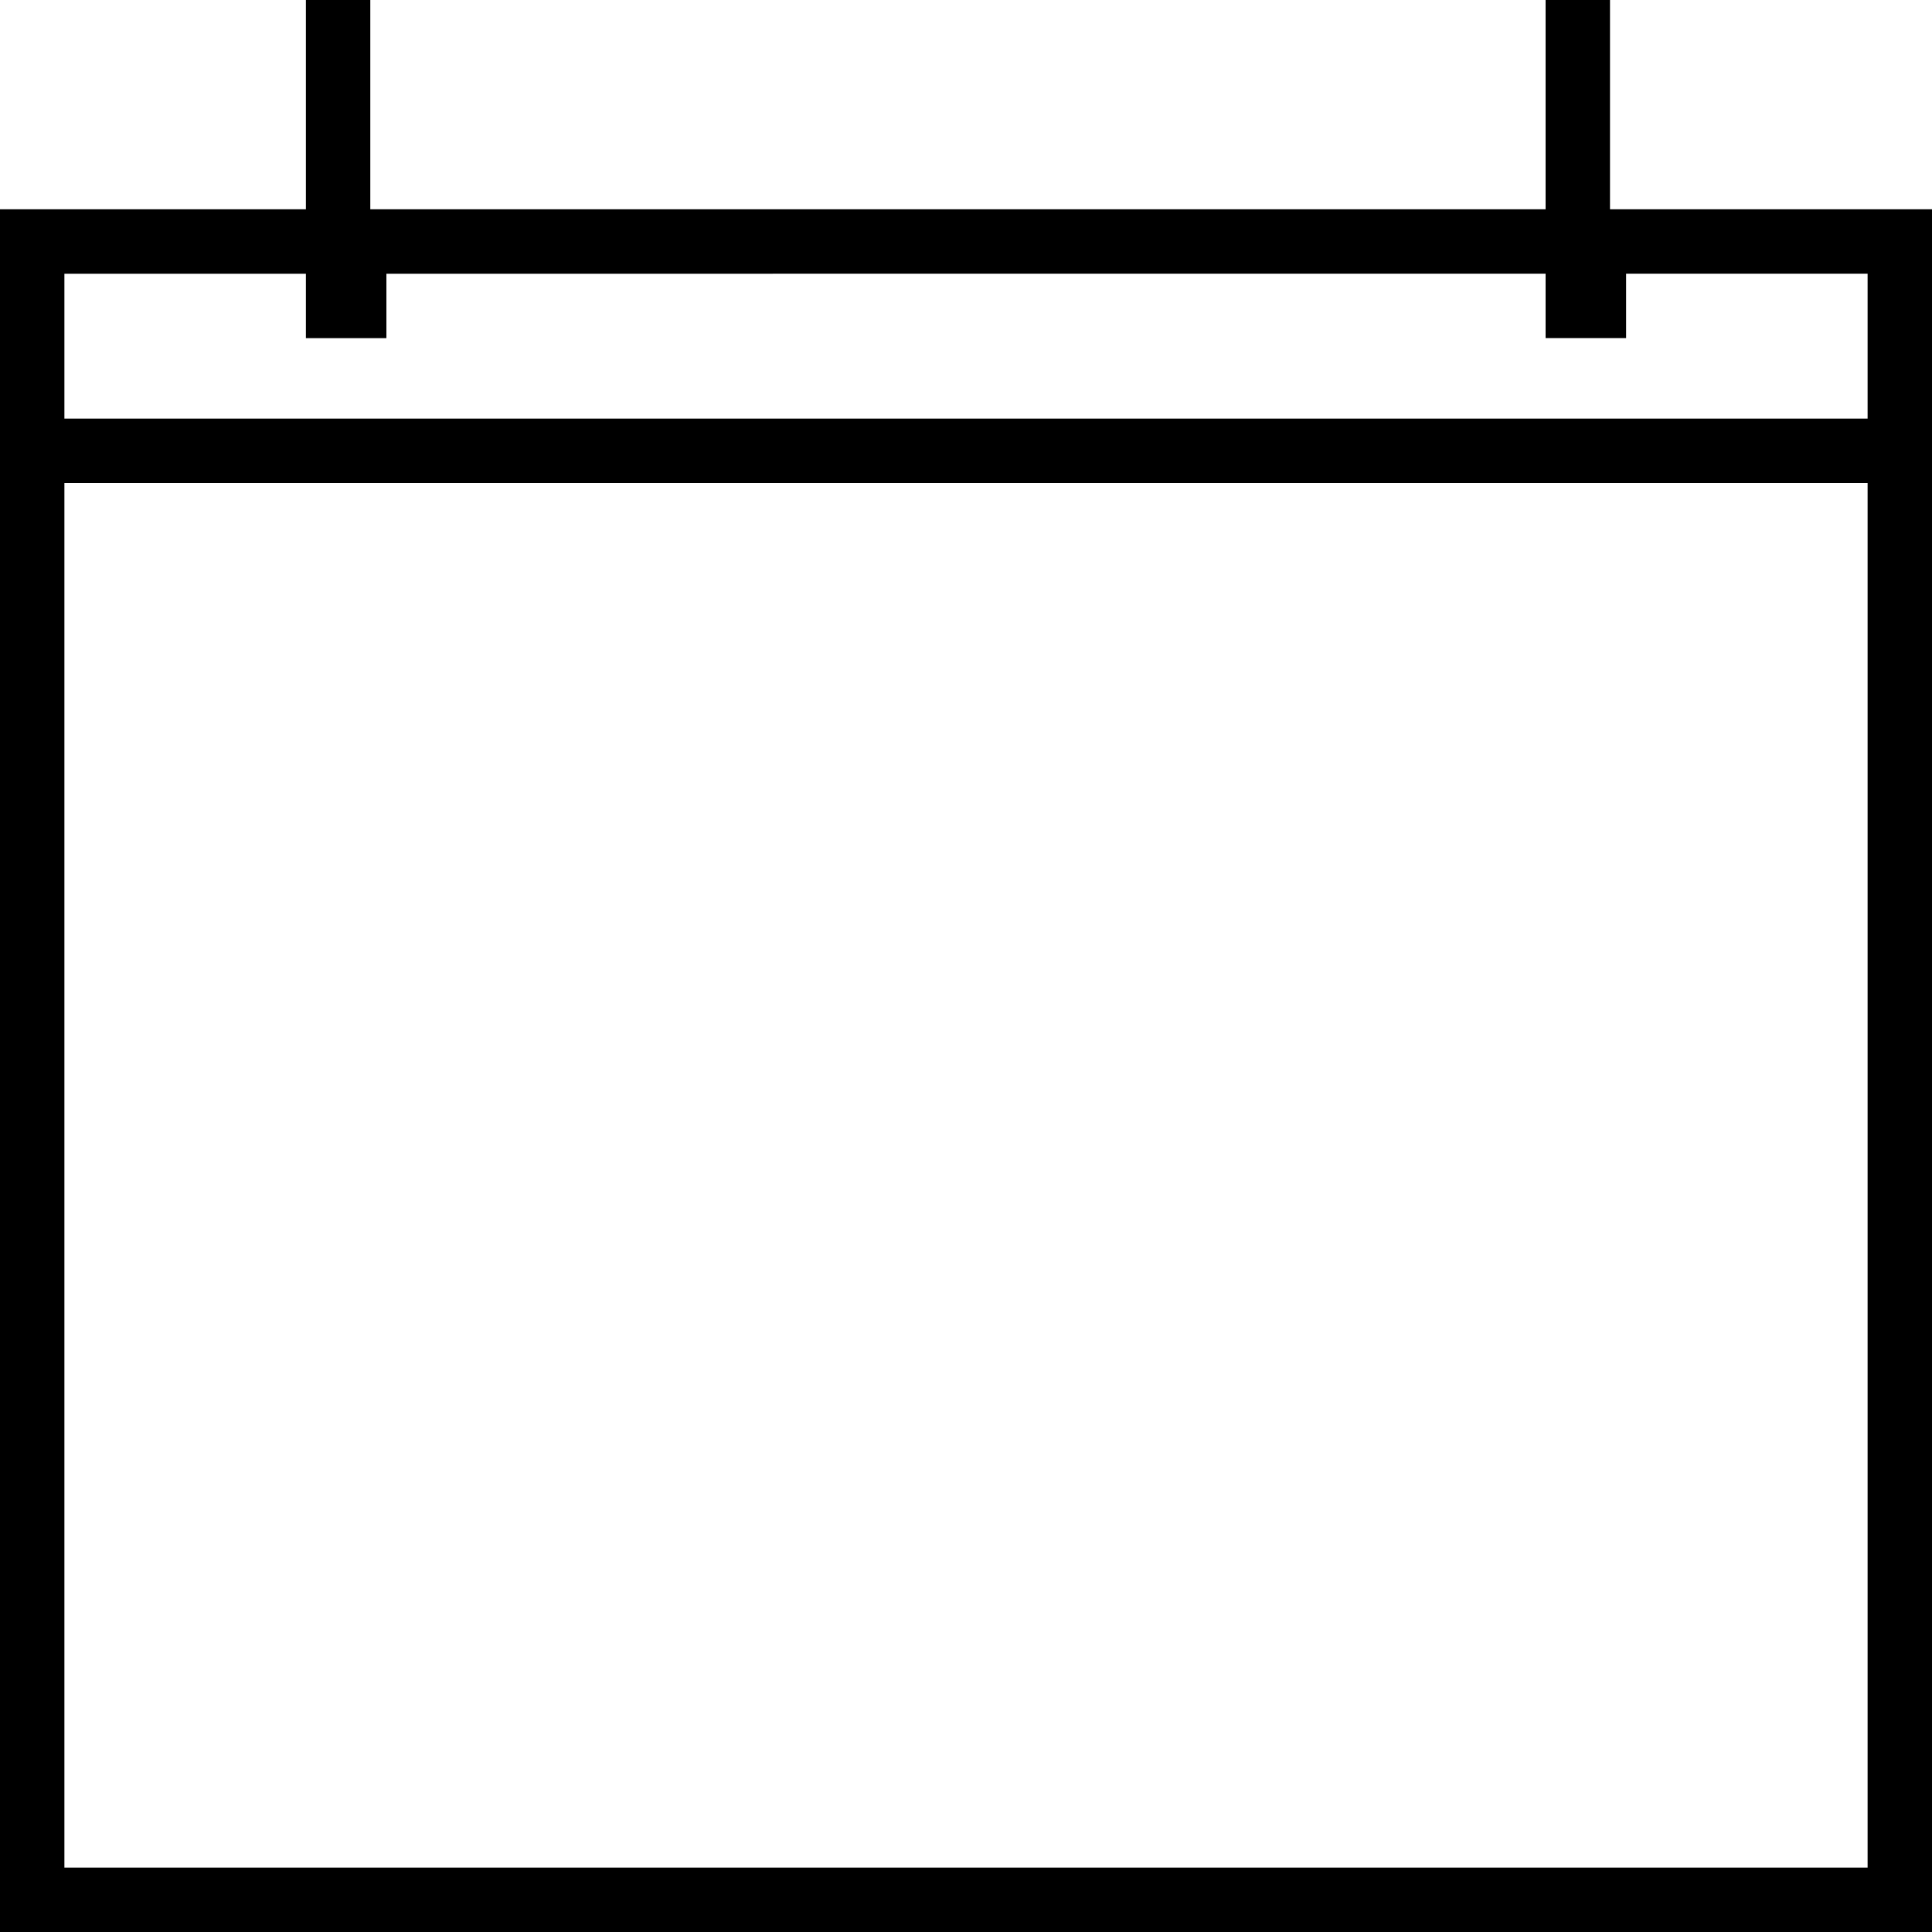 <svg xmlns="http://www.w3.org/2000/svg" viewBox="0 0 12 12" enable-background="new 0 0 12 12"><path d="M10.1 1.3H12V12H0V1.3h1.9V0h.4v1.3h7.3V0h.4v1.3zm1.5 1.3v-.9h-1.5v.4h-.5v-.4H2.4v.4h-.5v-.4H.4v.9h11.2zm0 9V3H.4v8.6h11.2z"/></svg>